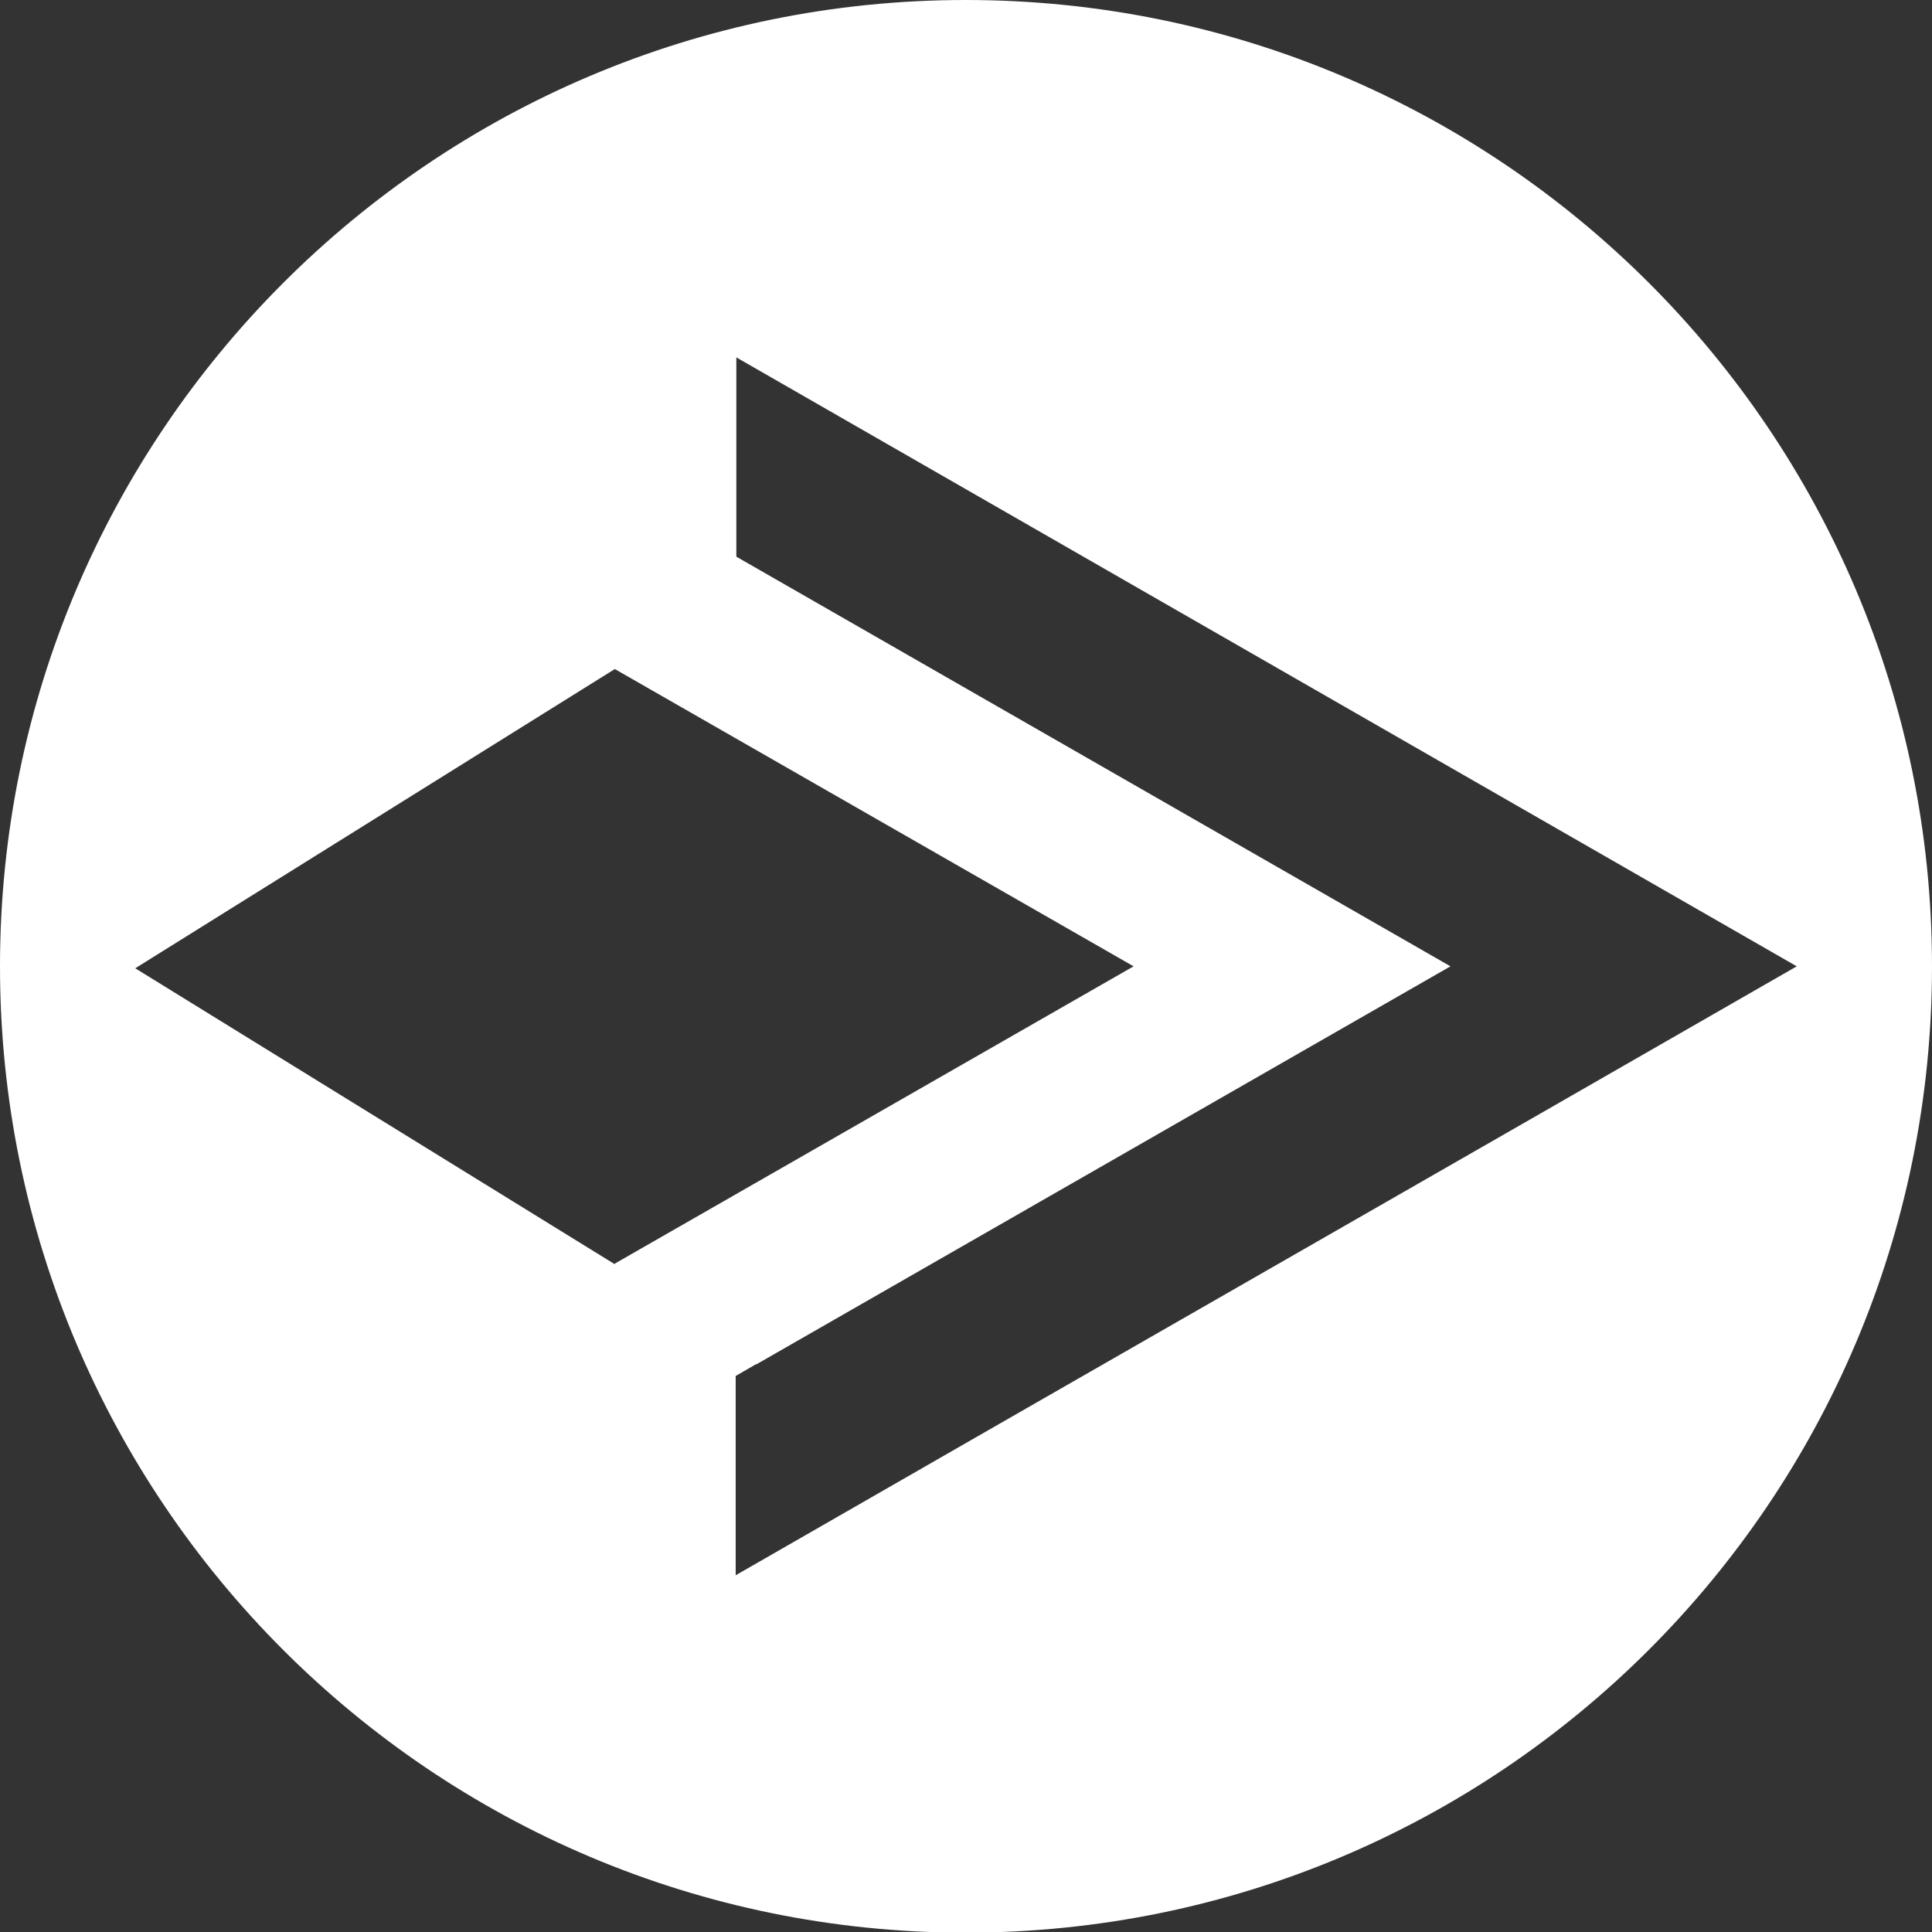 <?xml version="1.0" encoding="UTF-8"?>
<svg id="Layer_2" data-name="Layer 2" xmlns="http://www.w3.org/2000/svg" viewBox="0 0 29.57 29.57">
  <rect x="0" y="0" width="29.57" height="29.57" fill="#333333" stroke="none"/>
  <defs>
    <style>
      .cls-1 {
        fill: #fff;
        fill-rule: evenodd;
      }
    </style>
  </defs>
  <g id="Layer_1-2" data-name="Layer 1">
    <path class="cls-1" d="M14.78,0c8.17,0,14.79,6.62,14.79,14.79s-6.62,14.79-14.79,14.79S0,22.95,0,14.79,6.62,0,14.78,0h0ZM11.57,20.88l-.31.18v3.05c5.41-3.11,10.83-6.21,16.24-9.32L11.27,5.47v3.05l10.93,6.27-10.62,6.09h0ZM9.41,19.34l7.94-4.55-7.94-4.55-7.34,4.58,7.34,4.53Z"/>
  </g>
</svg>